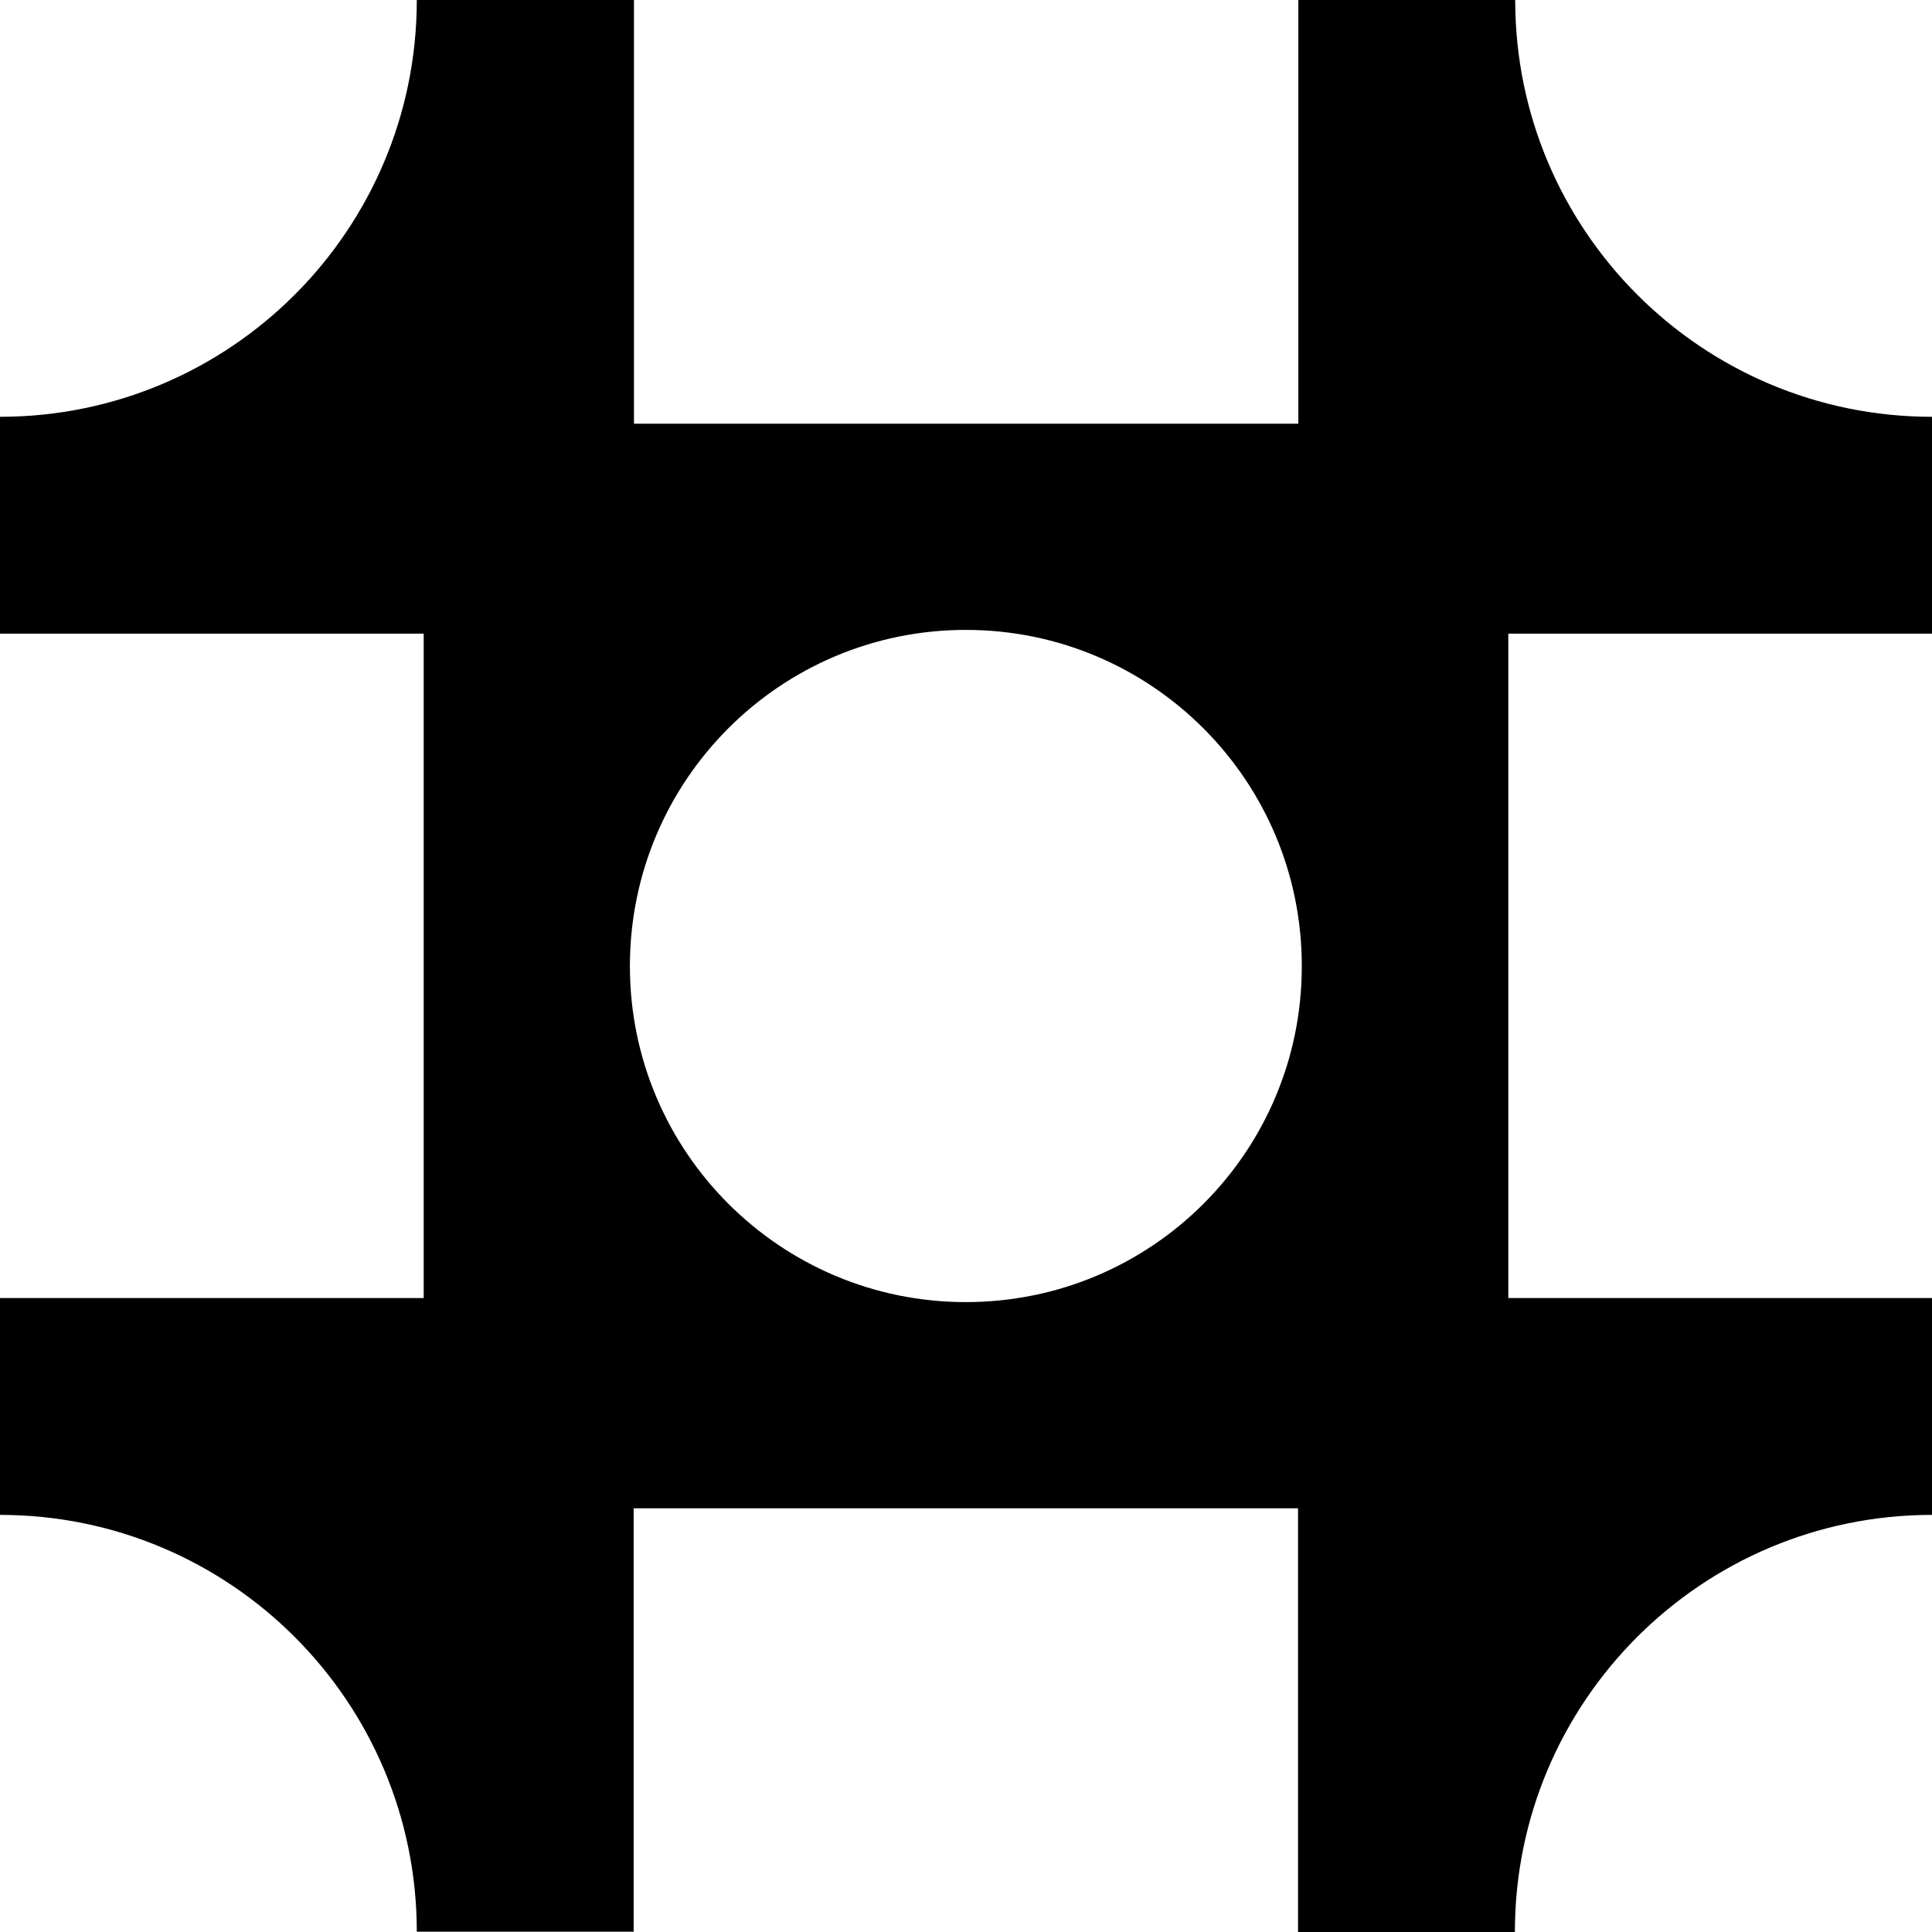 <svg xmlns="http://www.w3.org/2000/svg" width="616.5" viewBox="0 0 616.5 616.5" height="616.5" style="enable-background:new 0 0 616.5 616.5" xml:space="preserve"><path d="M616.5 483.4v-69.2H481.3v-212h135.2V133c-73.5 0-133-59.6-133-133h-69.2v135.2h-212V0H133c0 73.5-59.6 133-133 133v69.2h135.2v212H0v69.2c73.5 0 133 59.6 133 133h69.2V481.3h212v135.2h69.2c0-73.5 59.6-133.1 133.1-133.1zm-308.3-67.9c-59.2 0-107.2-48-107.2-107.2C201 249 249 201 308.2 201s107.2 48 107.2 107.2c.1 59.3-47.9 107.3-107.2 107.3z"></path></svg>